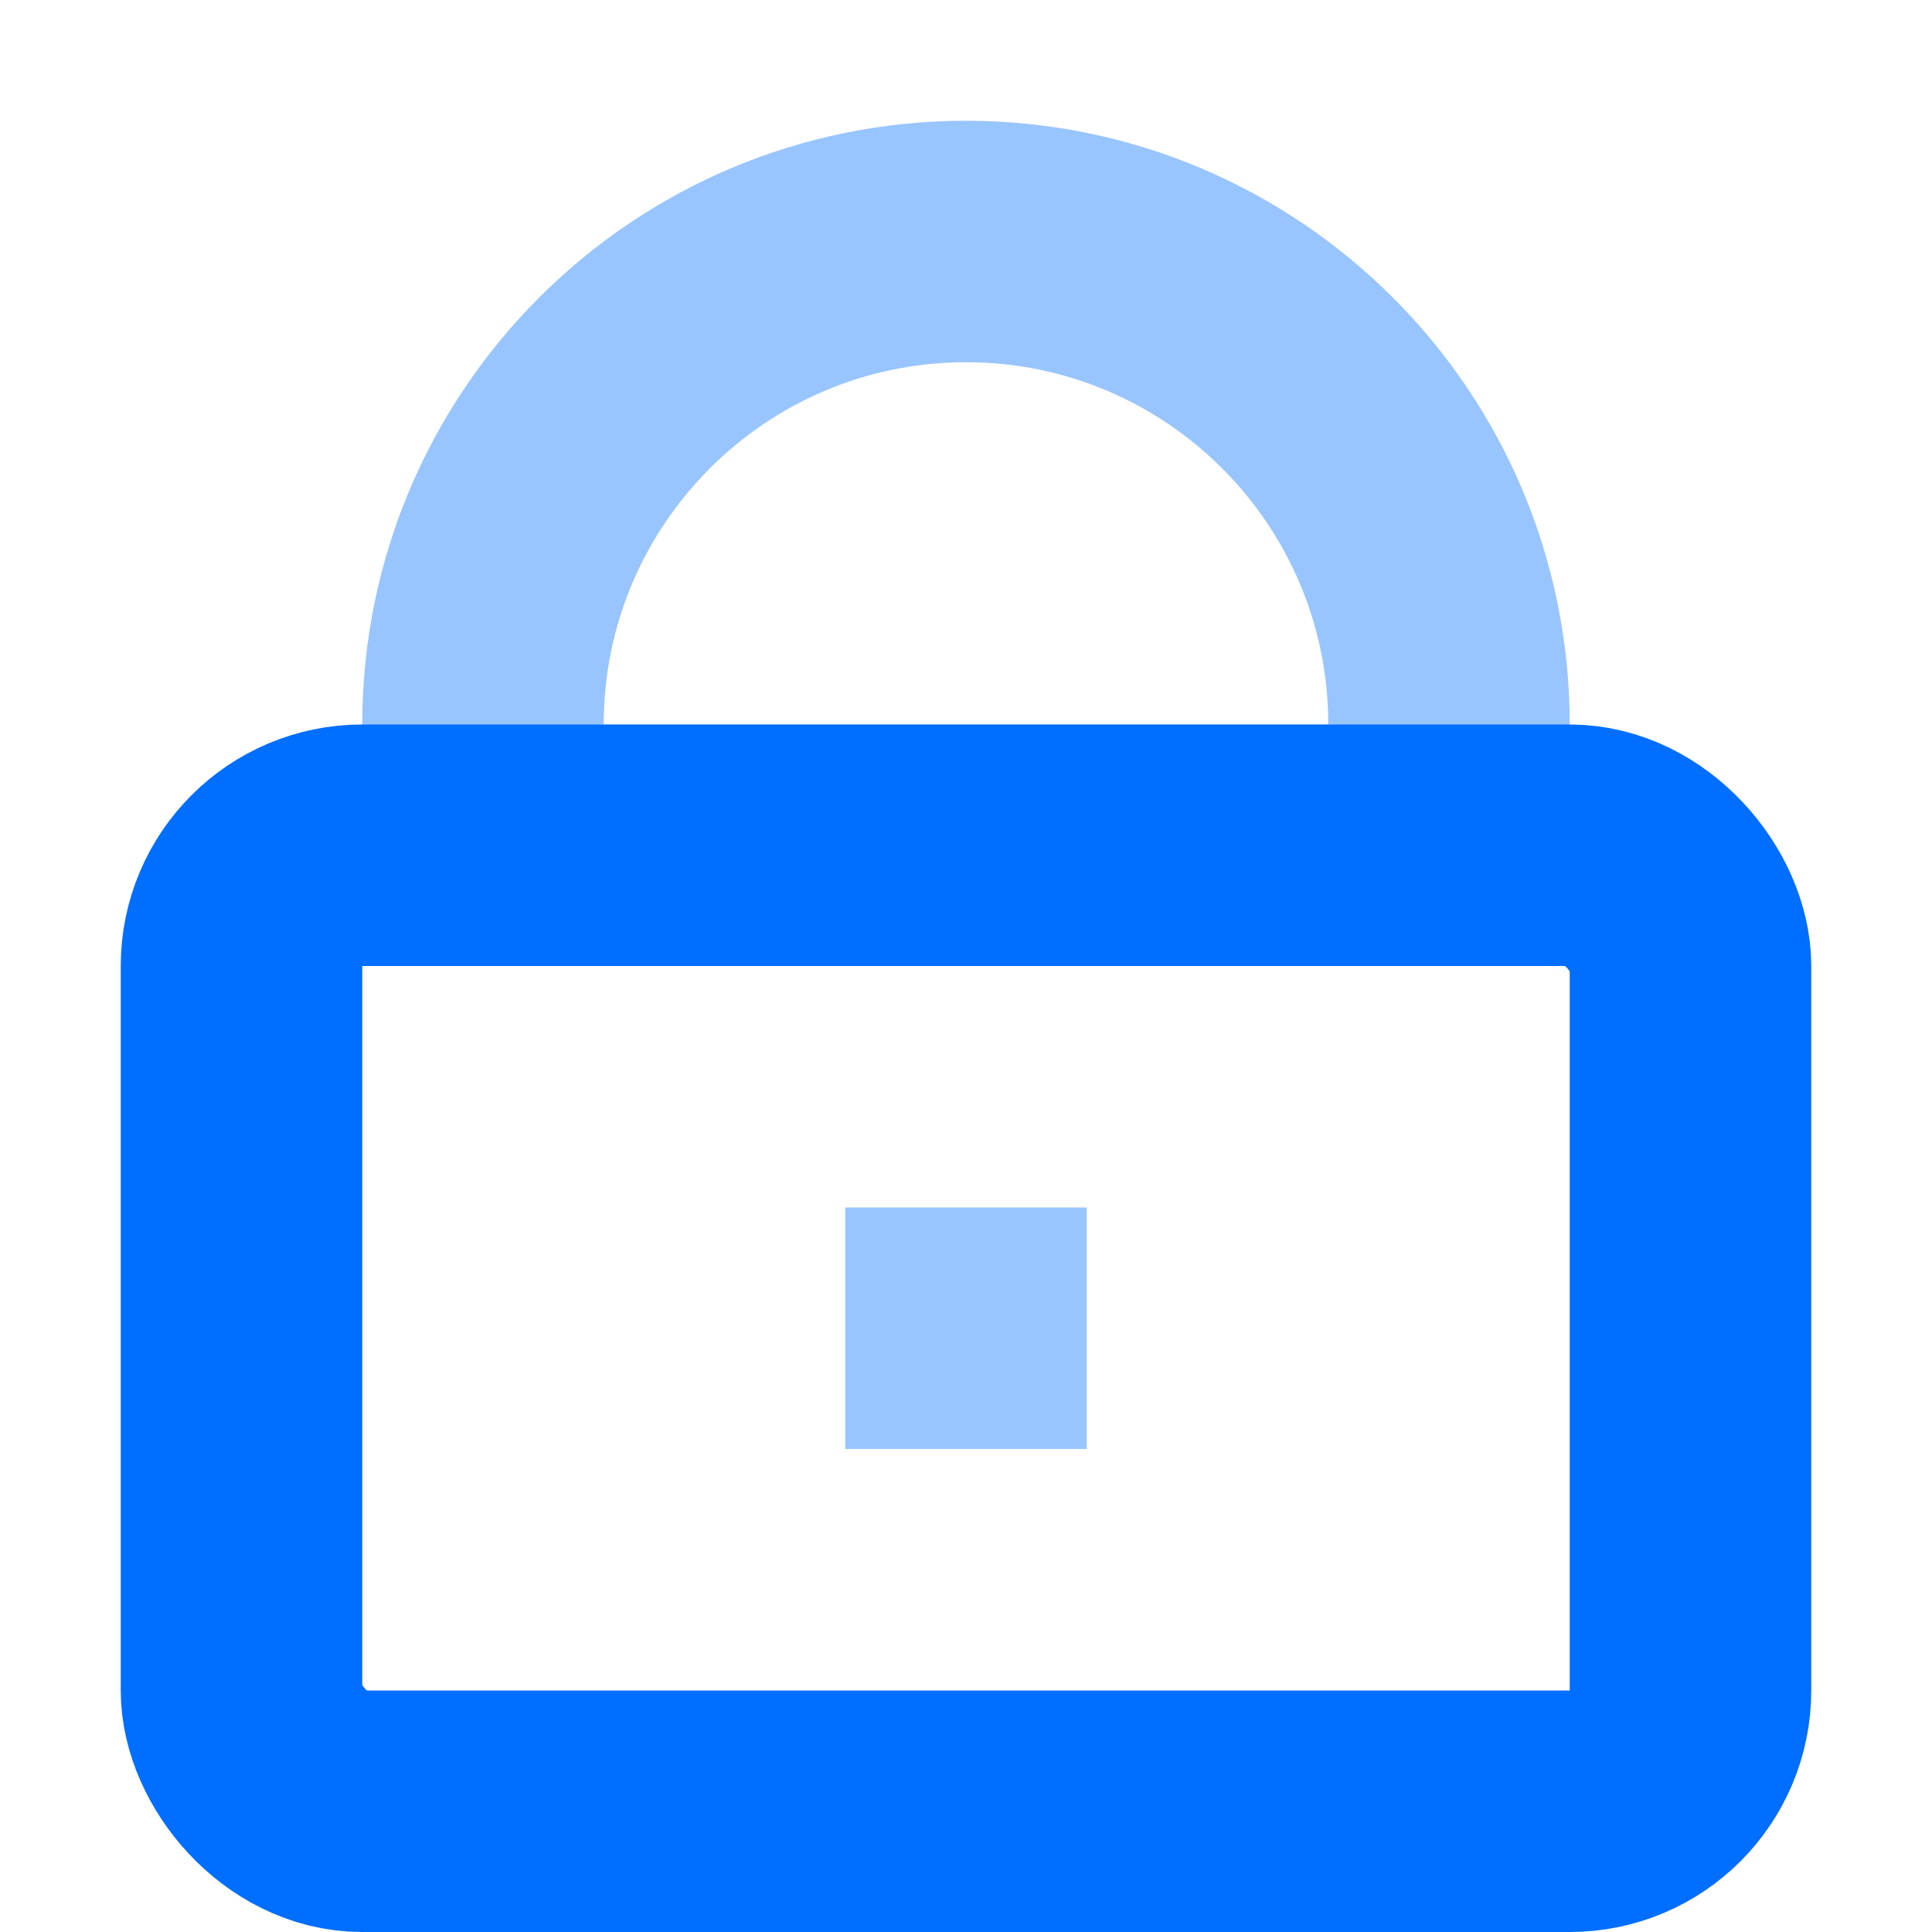 <?xml version="1.0" encoding="UTF-8"?>
<svg width="16px" height="16px" viewBox="0 0 16 16" version="1.1" xmlns="http://www.w3.org/2000/svg" xmlns:xlink="http://www.w3.org/1999/xlink">
    <!-- Generator: Sketch 61.2 (89653) - https://sketch.com -->
    <title>隐私条例</title>
    <desc>Created with Sketch.</desc>
    <g id="浅色版本" stroke="none" stroke-width="1" fill="none" fill-rule="evenodd">
        <g id="1-个人中心" transform="translate(-28, -244)">
            <g id="编组-13" transform="translate(28, 244)">
                <g id="编组-9">
                    <rect id="矩形" x="0" y="0" width="16" height="16"></rect>
                    <path d="M8,2 C10.209,2 12,3.791 12,6 L12,7 L12,7 L4,7 L4,6 C4,3.791 5.791,2 8,2 Z" id="矩形" stroke="#006EFF" stroke-width="2" opacity="0.4"></path>
                    <rect id="矩形" stroke="#006EFF" stroke-width="2" x="2" y="7" width="12" height="8" rx="1"></rect>
                    <rect id="矩形" fill="#006EFF" opacity="0.4" x="7" y="10" width="2" height="2"></rect>
                </g>
            </g>
        </g>
    </g>
</svg>